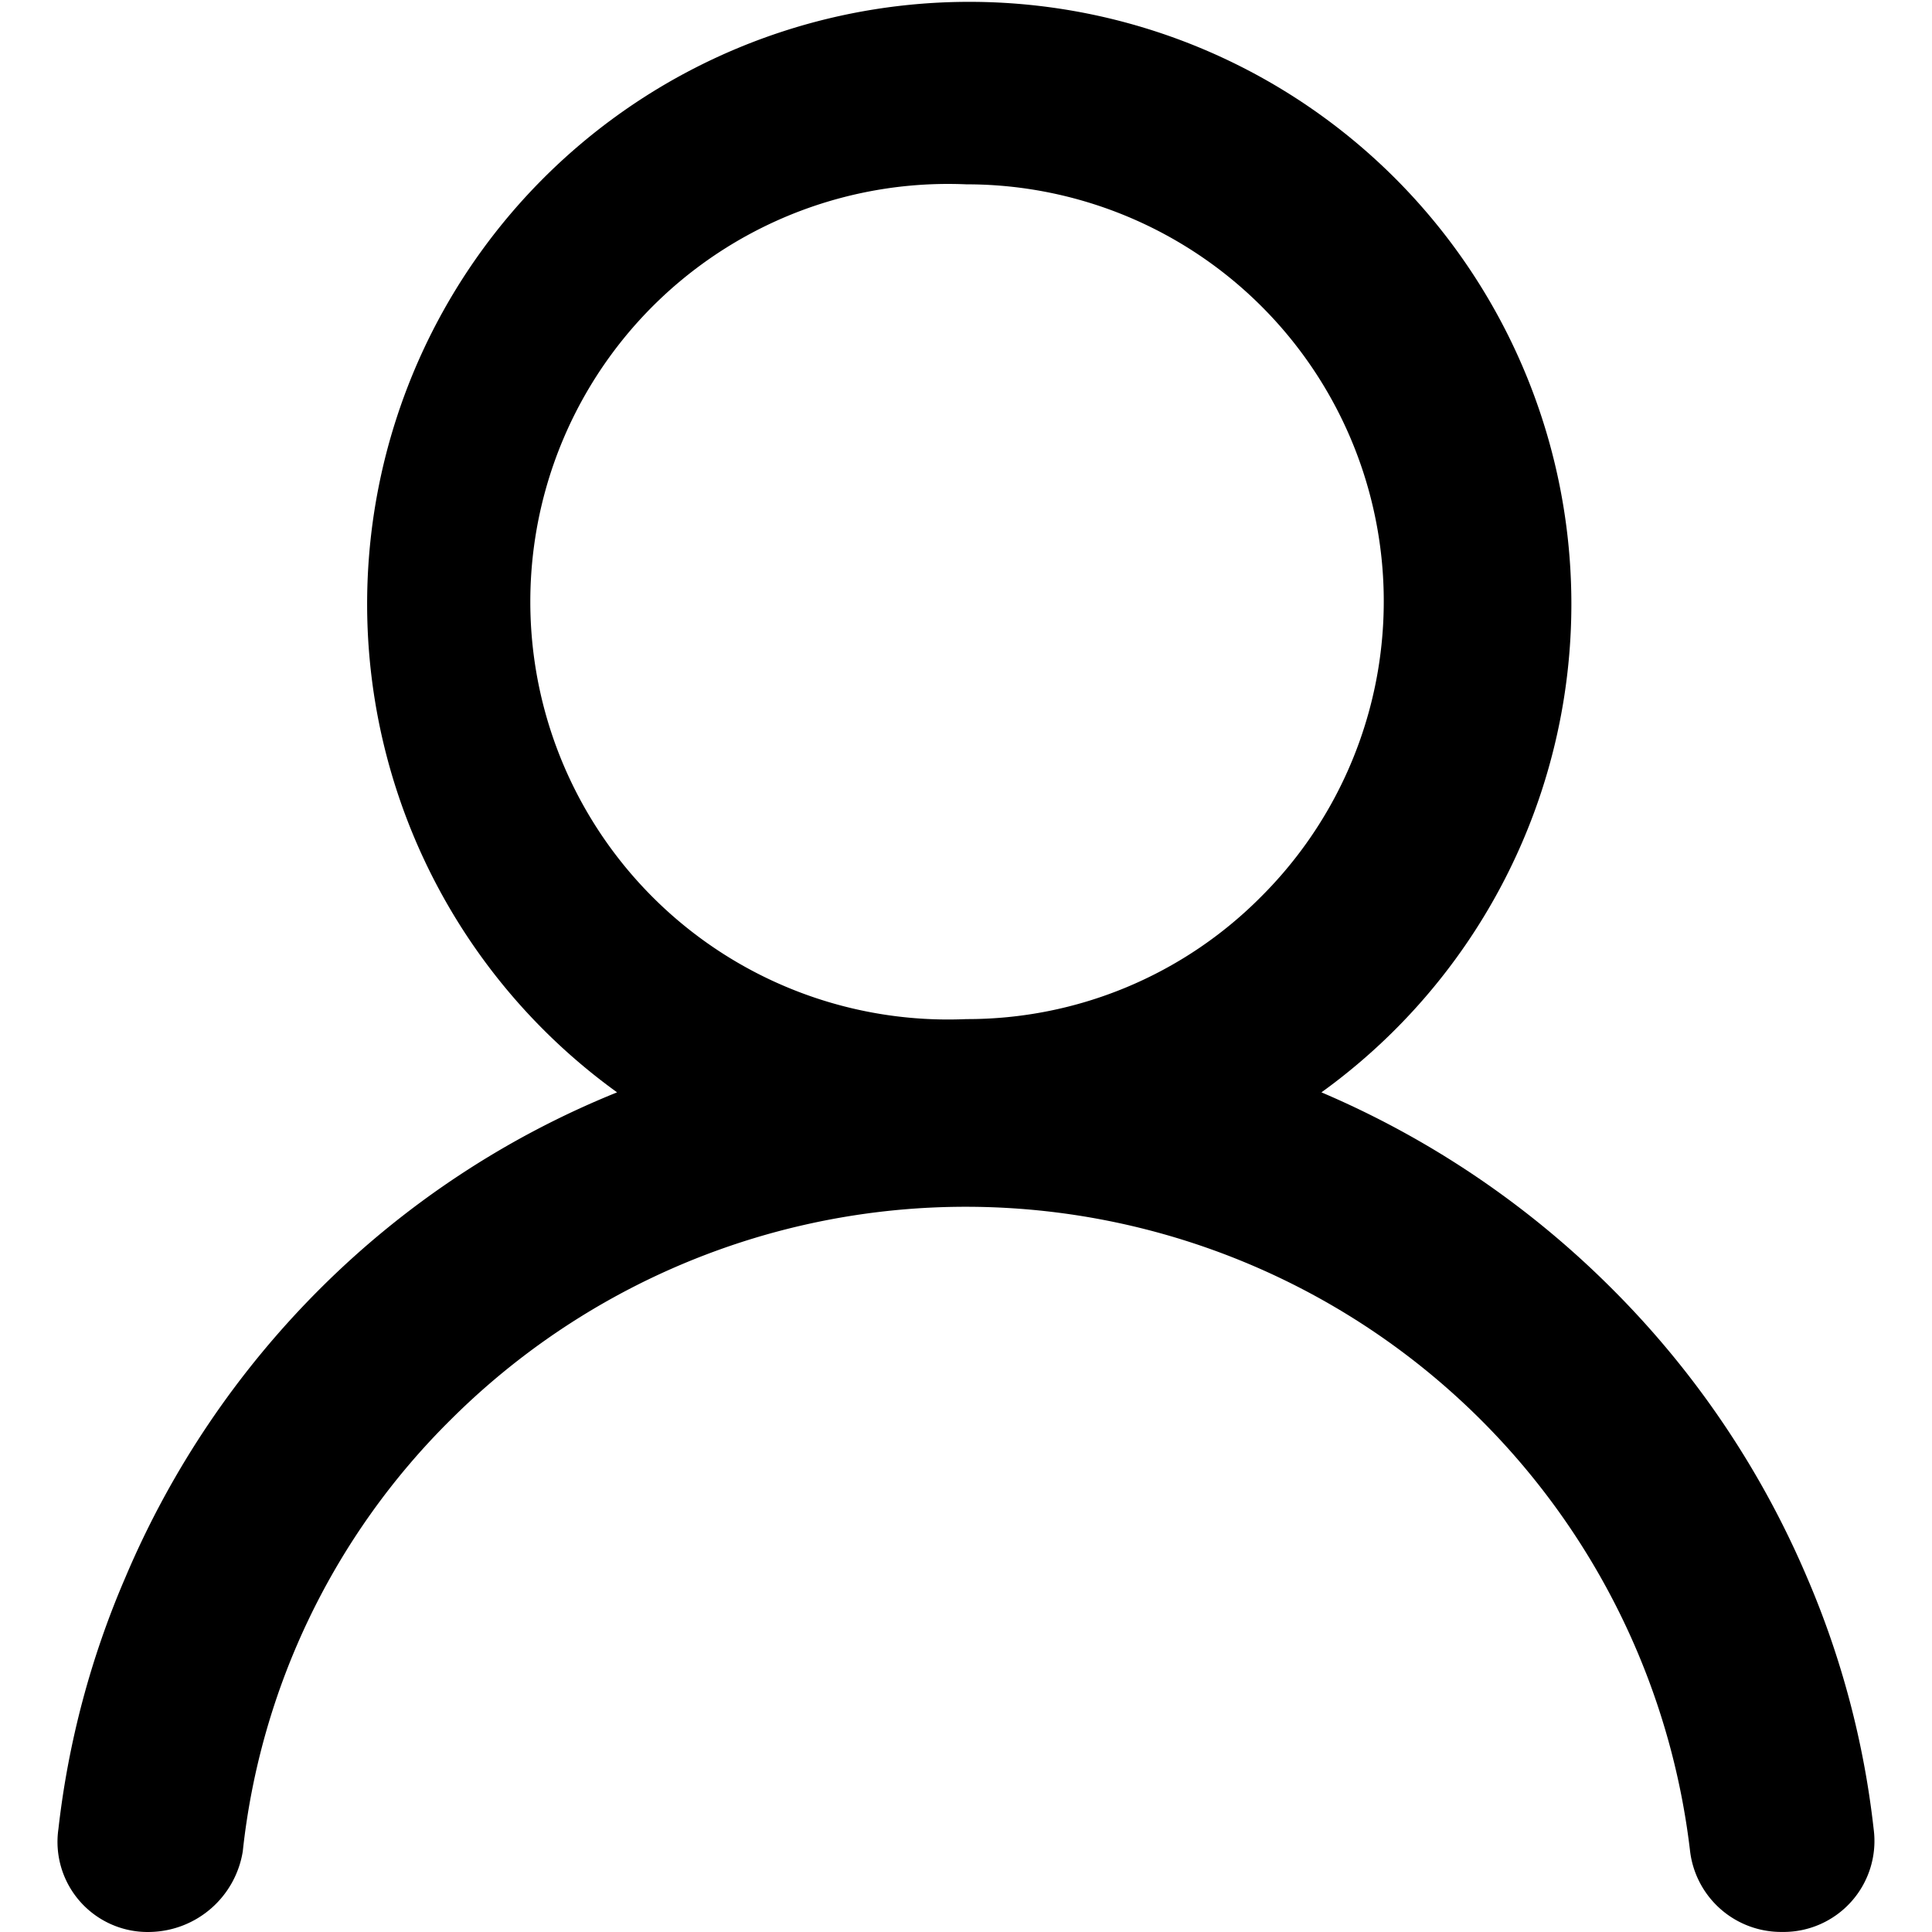 <?xml version="1.0" standalone="no"?><!DOCTYPE svg PUBLIC "-//W3C//DTD SVG 1.1//EN" "http://www.w3.org/Graphics/SVG/1.1/DTD/svg11.dtd"><svg t="1603005606502" class="icon" viewBox="0 0 1024 1024" version="1.1" xmlns="http://www.w3.org/2000/svg" p-id="876" xmlns:xlink="http://www.w3.org/1999/xlink" width="200" height="200"><defs><style type="text/css"></style></defs><path d="M957.657 835.813A482.971 482.971 0 0 0 853.981 682.645a488.091 488.091 0 0 0-153.595-103.677 319.136 319.136 0 1 0-373.321 0A474.011 474.011 0 0 0 170.056 682.645a480.838 480.838 0 0 0-103.677 153.595A469.318 469.318 0 0 0 30.967 969.356 47.785 47.785 0 0 0 80.032 1023.967a50.772 50.772 0 0 0 48.638-42.665 378.868 378.868 0 0 1 110.503-229.113A386.548 386.548 0 0 1 895.793 981.302a48.638 48.638 0 0 0 48.638 42.665 48.212 48.212 0 0 0 48.638-54.612 469.318 469.318 0 0 0-35.412-133.542z m-445.426-295.671a221.433 221.433 0 1 1 0-442.439 221.006 221.006 0 0 1 156.155 377.588 219.3 219.3 0 0 1-156.155 64.851z" p-id="877"></path></svg>